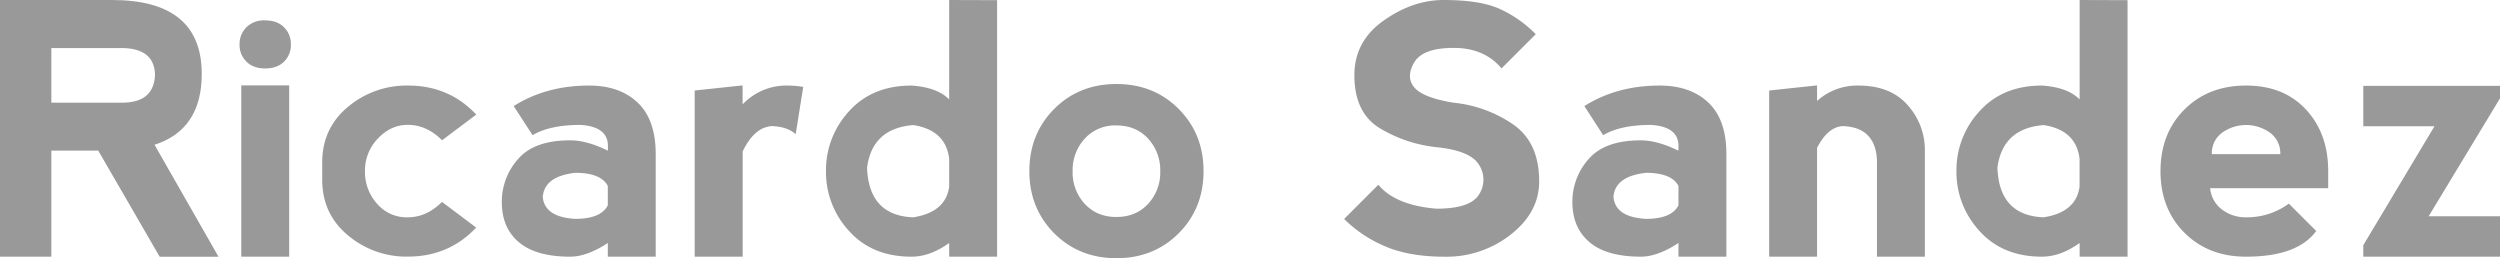 <svg xmlns="http://www.w3.org/2000/svg" viewBox="0 0 1205.61 124.6"><title>Ricardo Sandez Logo</title><g id="Layer_2" data-name="Layer 2"><g id="Layer_1-2" data-name="Layer 1"><path d="M74.52,69.81l30.86,54H77L47.37,72.62H24.76v51.16H0V0H54Q97.29,0,97.29,35.65,97.29,62.47,74.52,69.81ZM24.76,49.51H59.41q14.94-.24,15.35-13.61-.41-12.22-15.1-12.71H24.76Z" fill="#999"/><path d="M118.83,13.16a12,12,0,0,1,8.91-3.34q5.94,0,9.24,3.34a11.34,11.34,0,0,1,3.3,8.3,11.19,11.19,0,0,1-3.3,8.25q-3.3,3.3-9.07,3.3t-9.08-3.3a11.19,11.19,0,0,1-3.3-8.25A11.34,11.34,0,0,1,118.83,13.16Zm20.63,110.62V41.18H116.35v82.6Z" fill="#999"/><path d="M167.76,113.46q-12.37-10.3-12.38-26.81V78.39q0-16.5,12.38-26.82a43.9,43.9,0,0,1,29-10.31q19.8,0,32.92,14l-16.5,12.38q-7.43-7.44-16.51-7.43-8.25,0-14.44,6.6A22.18,22.18,0,0,0,176,82.52a23,23,0,0,0,5.78,15.68,18.83,18.83,0,0,0,14.85,6.6q9.08,0,16.51-7.43l16.5,12.38q-13.2,14-33,14A43.73,43.73,0,0,1,167.76,113.46Z" fill="#999"/><path d="M247.72,51.16q15.69-9.9,36.31-9.9,14.87,0,23.52,8.25t8.66,24.76v49.51h-23.1v-6.6q-10.07,6.6-18.15,6.6-16.51,0-24.76-7T242,97.37a30.8,30.8,0,0,1,7.8-20.63q7.78-9.08,25.21-9.07,8,0,18.15,5V70.14q-.17-9.07-13.2-9.9-14.87,0-23.11,4.95ZM293.11,99V89.7q-3.3-6.36-15.68-6.36Q262.58,85,261.75,94.9q.83,9.81,15.68,10.64Q289.81,105.54,293.11,99Z" fill="#999"/><path d="M358.13,50.34a28.93,28.93,0,0,1,21.54-9.08,43,43,0,0,1,7.68.66L383.72,64.7q-4.05-3.63-11.56-3.88-8.42.57-14,12.21v50.75H335V43.65l23.1-2.47Z" fill="#999"/><path d="M480.84.08v123.7H457.73v-6.6q-9.24,6.6-18.15,6.6-19,0-30.12-12.38a41.8,41.8,0,0,1-11.14-28.88,41.8,41.8,0,0,1,11.14-28.88q11.15-12.37,30.12-12.38,12.38.83,18.15,6.68V0ZM457.73,90V76.58q-1.65-13.86-17.32-16.26Q420.6,61.9,418.13,80.87,419,104,440.41,104.8,456.09,102.33,457.73,90Z" fill="#999"/><path d="M508.4,112.52q-12-12.09-12-30t12-30q12-12,30-12t30,12q12,12.06,12,30t-12,30q-12.06,12-30,12T508.4,112.52Zm30-7.89q9.4,0,15.26-6.31a22.21,22.21,0,0,0,5.86-15.72,22.36,22.36,0,0,0-5.86-15.76q-5.85-6.35-15.35-6.35a19.73,19.73,0,0,0-15.18,6.35,22.36,22.36,0,0,0-5.86,15.76,22.21,22.21,0,0,0,5.86,15.72Q529,104.64,538.36,104.63Z" fill="#999"/><path d="M722.87,4.13A57.56,57.56,0,0,1,740.61,16.5L724.11,33q-8.25-9.9-23.11-9.9t-19,7q-4.12,7,0,12t19,7.43a61.43,61.43,0,0,1,28.47,10.32q12.79,8.65,12.79,27.64,0,14.85-13.65,25.58a50,50,0,0,1-31.81,10.73q-17.25,0-28.8-5a62.36,62.36,0,0,1-19.81-13.2l16.5-16.51q8.25,9.9,28.06,11.55,16.5,0,20.59-7a13.08,13.08,0,0,0,0-14q-4.08-7-20.59-8.66a66.57,66.57,0,0,1-27.23-9.08q-12.37-7.43-12.38-25.58,0-16.43,14.07-26.37T696.14,0Q713.38,0,722.87,4.13Z" fill="#999"/><path d="M764.05,51.16q15.68-9.9,36.31-9.9,14.85,0,23.52,8.25t8.66,24.76v49.51H809.43v-6.6q-10.06,6.6-18.15,6.6-16.5,0-24.76-7t-8.25-19.4a30.8,30.8,0,0,1,7.8-20.63q7.8-9.08,25.21-9.07,8,0,18.15,5V70.14q-.16-9.07-13.2-9.9-14.85,0-23.1,4.95ZM809.43,99V89.7q-3.3-6.36-15.67-6.36Q778.9,85,778.08,94.9q.82,9.81,15.68,10.64Q806.14,105.54,809.43,99Z" fill="#999"/><path d="M876.27,71.3v52.48h-23.1V43.65l23.1-2.47v7.51a28.8,28.8,0,0,1,19.81-7.43q15.67,0,23.93,9.49a32.36,32.36,0,0,1,8.25,21.87v51.16h-23.1V78.39q0-8.25-4.13-12.79t-12.46-4.78Q881.39,61.32,876.27,71.3Z" fill="#999"/><path d="M1026,.08v123.7h-23.11v-6.6q-9.24,6.6-18.15,6.6-19,0-30.12-12.38a41.8,41.8,0,0,1-11.14-28.88,41.8,41.8,0,0,1,11.14-28.88q11.13-12.37,30.12-12.38,12.38.83,18.15,6.68V0ZM1002.86,90V76.58q-1.65-13.86-17.33-16.26-19.8,1.57-22.28,20.55.82,23.1,22.28,23.93Q1001.21,102.33,1002.86,90Z" fill="#999"/><path d="M1041.89,82.52q0-18.15,11.55-29.71t29.71-11.55q18.15,0,28.88,11.55t10.73,29.71v8.25h-56.94a14.59,14.59,0,0,0,5.78,10.32,18.75,18.75,0,0,0,11.55,3.71,34.2,34.2,0,0,0,20.63-6.6l13.2,13.2q-9.07,12.38-33.83,12.38-18.15,0-29.71-11.55T1041.89,82.52ZM1094.7,64a19.83,19.83,0,0,0-23.1,0,12.18,12.18,0,0,0-4.95,10.32h33A12.17,12.17,0,0,0,1094.7,64Z" fill="#999"/><path d="M1205.61,123.78h-65.93v-5.53L1174,60.9h-34.32V41.42h65.93v6L1171.2,104.3h34.41Z" fill="#999"/></g></g></svg>